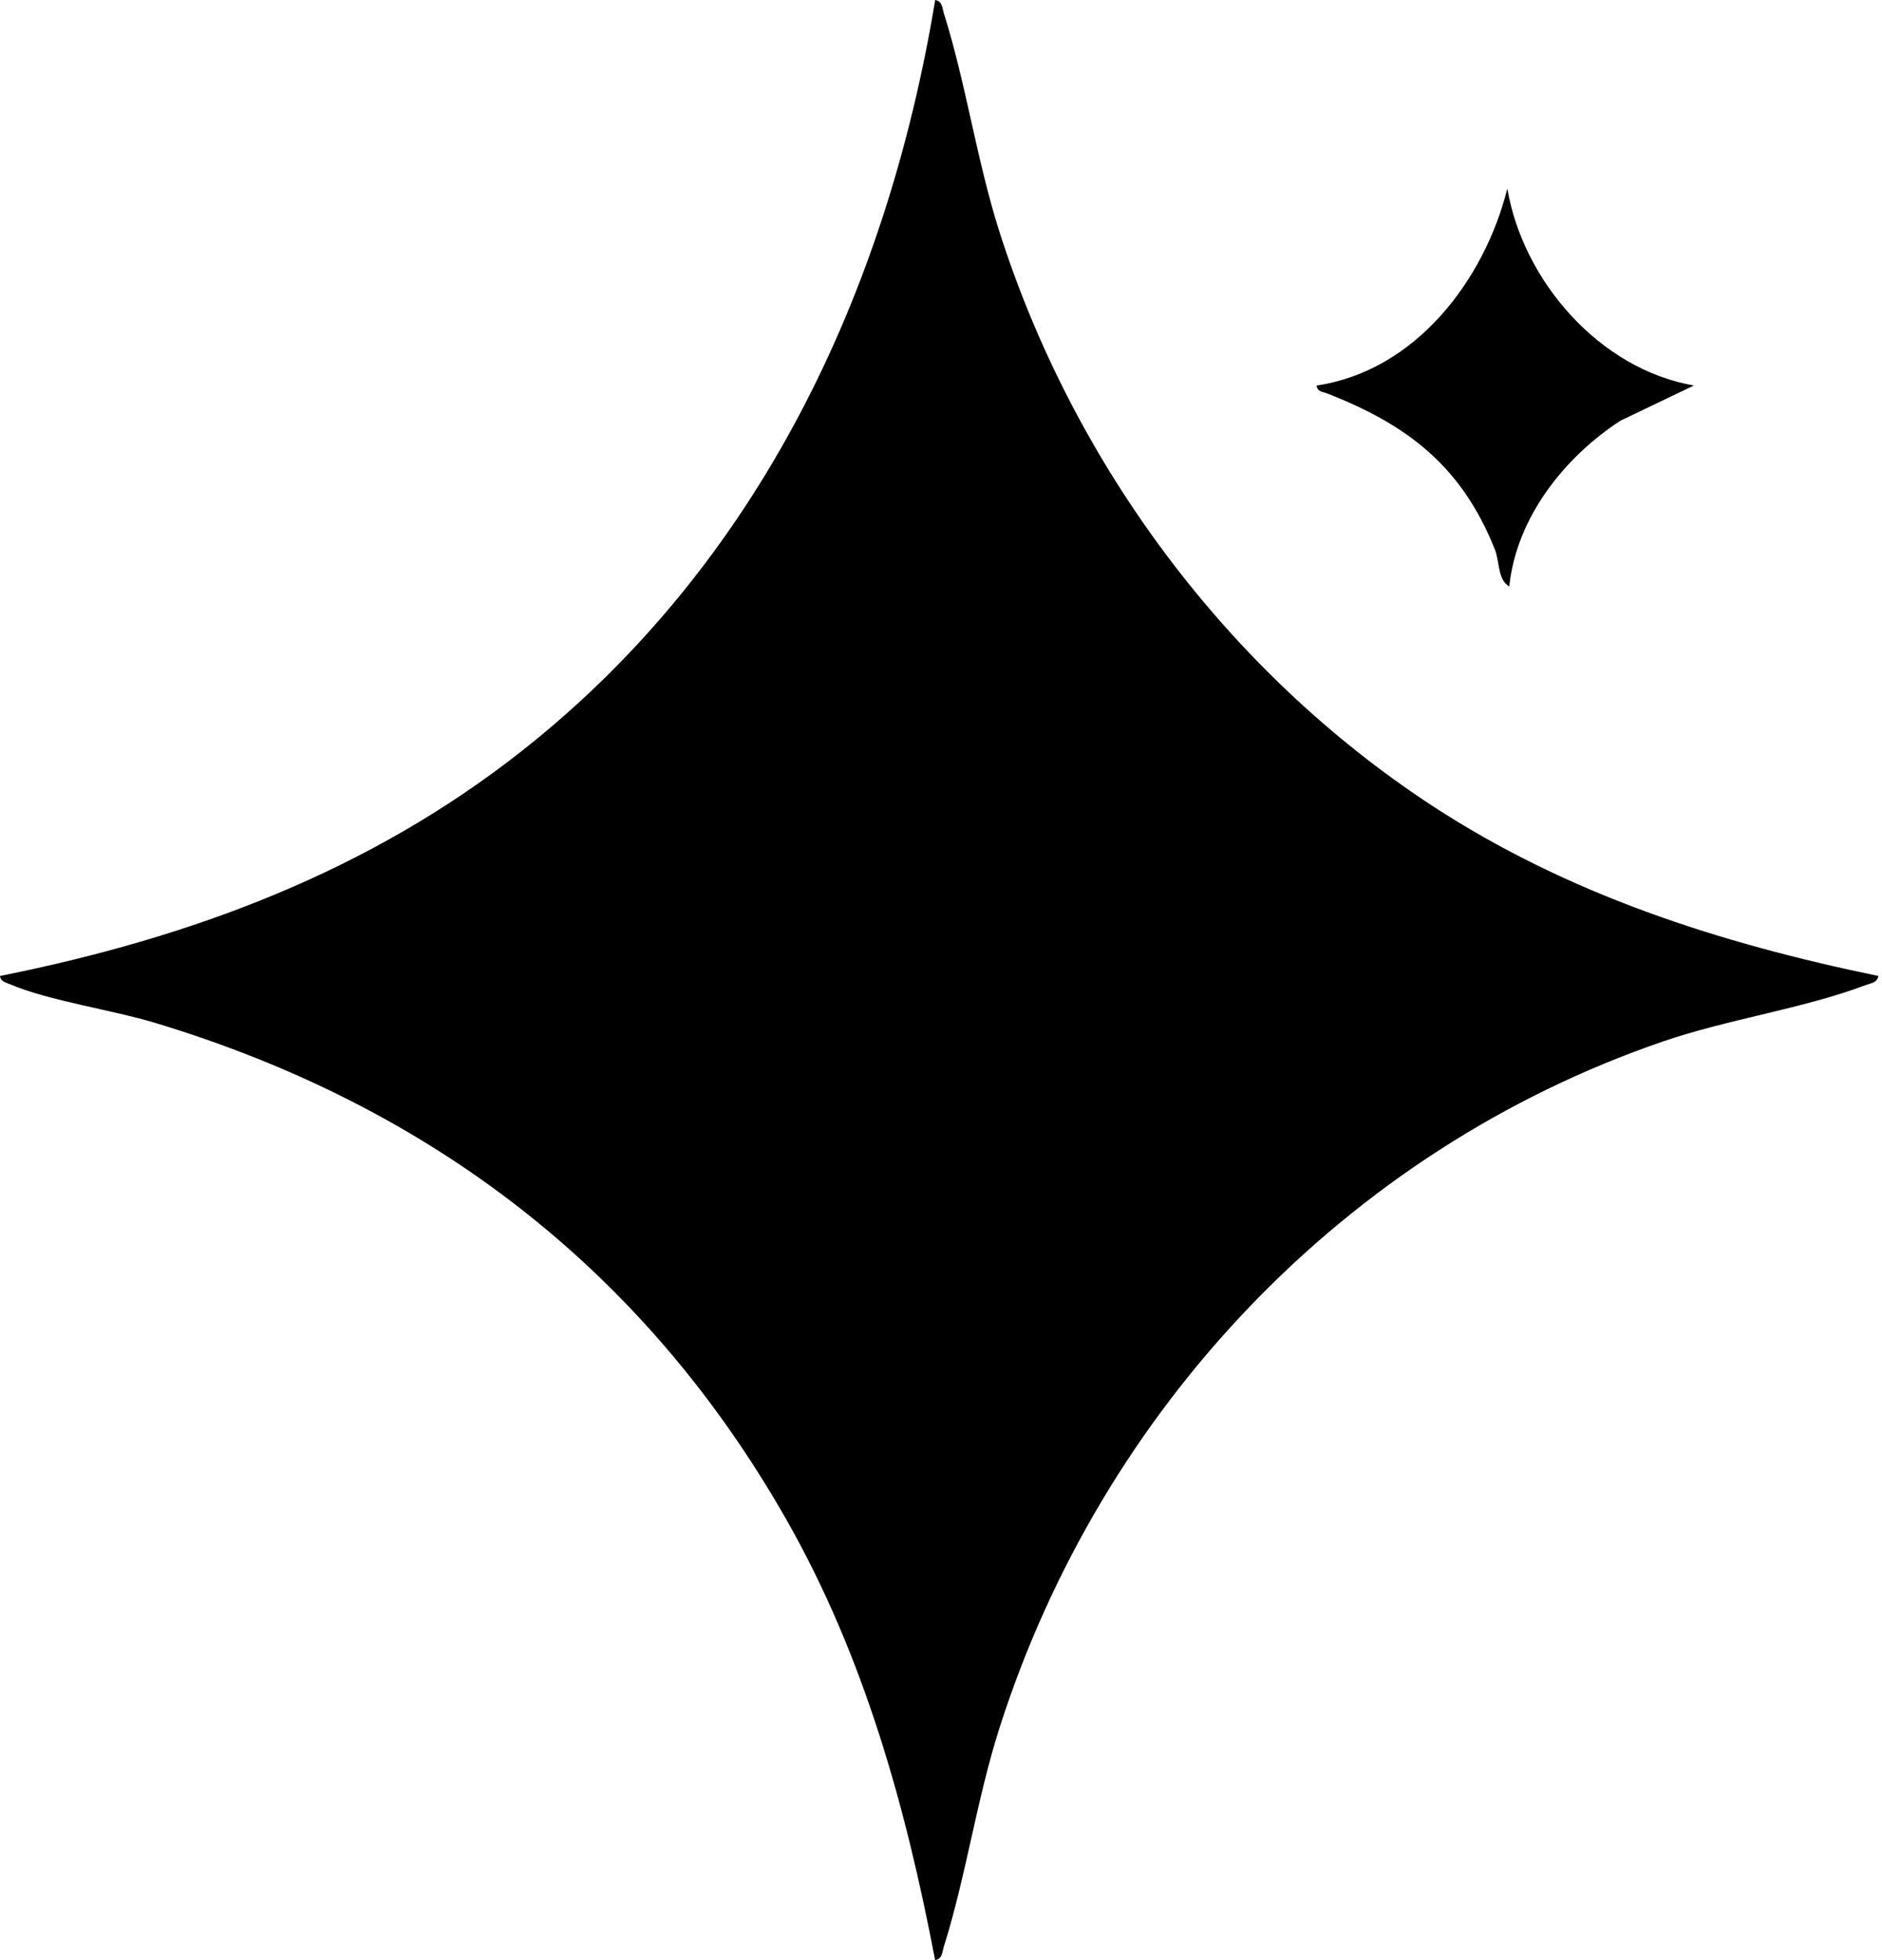 <svg width="24" height="25" viewBox="0 0 24 25" fill="none"
    xmlns="http://www.w3.org/2000/svg">
    <path d="M23.954 12.448C23.94 12.536 23.853 12.541 23.786 12.566C23.002 12.863 22.035 12.999 21.207 13.283C17.159 14.672 14.048 17.968 12.748 22.032C12.456 22.944 12.318 23.935 12.037 24.825C12.015 24.894 12.02 24.984 11.925 25C11.551 23.041 11.02 21.128 10.032 19.388C8.218 16.197 5.49 14.109 1.988 13.049C1.438 12.882 0.621 12.764 0.129 12.554C0.075 12.531 0.007 12.52 0 12.448C2.437 11.96 4.706 11.118 6.666 9.569C9.671 7.194 11.308 3.737 11.926 0C12.02 0.016 12.016 0.106 12.038 0.175C12.319 1.065 12.457 2.057 12.749 2.968C13.697 5.93 15.66 8.57 18.258 10.273C19.995 11.41 21.929 12.03 23.954 12.448Z" fill="currentColor"/>
    <path d="M21.601 4.917L20.664 5.366C19.942 5.836 19.337 6.609 19.247 7.479C19.099 7.398 19.124 7.161 19.064 7.01C18.642 5.949 17.954 5.42 16.924 5.018C16.87 4.997 16.799 4.998 16.79 4.917C18.051 4.73 18.928 3.577 19.222 2.406C19.424 3.585 20.397 4.708 21.602 4.917H21.601Z" fill="currentColor"/>
</svg>
